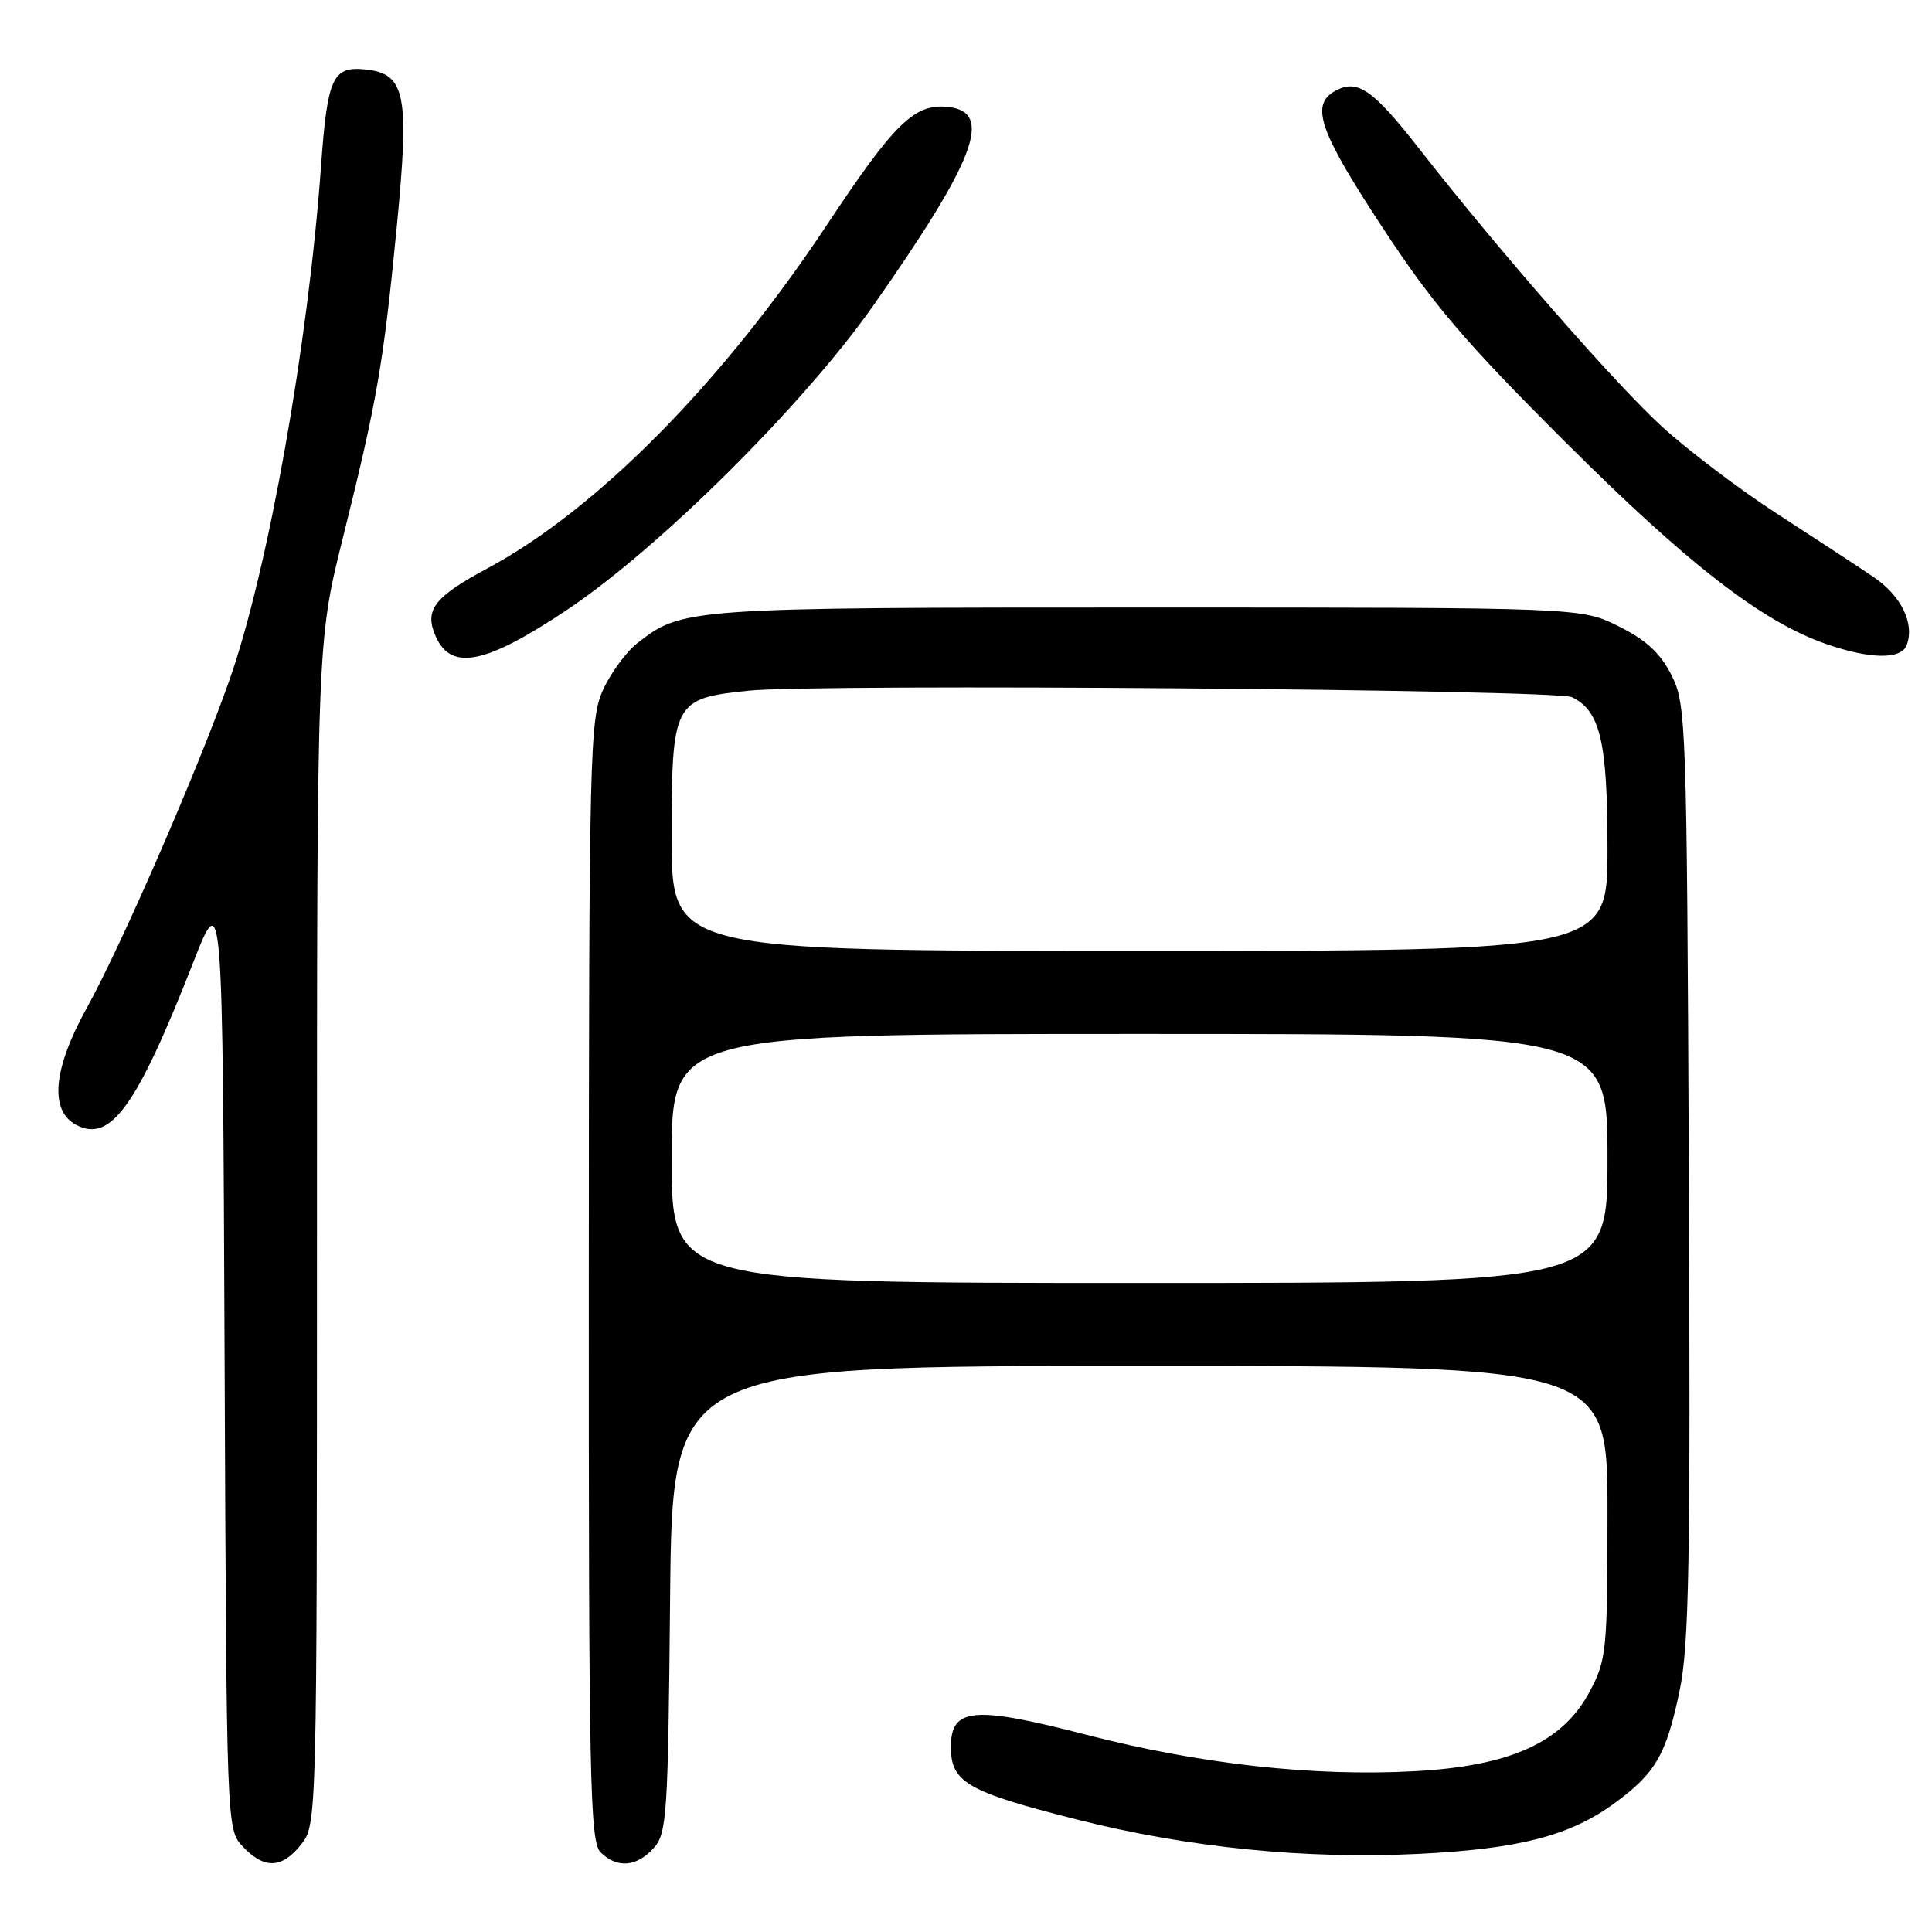<?xml version="1.0" encoding="UTF-8" standalone="no"?>
<!DOCTYPE svg PUBLIC "-//W3C//DTD SVG 1.1//EN" "http://www.w3.org/Graphics/SVG/1.1/DTD/svg11.dtd" >
<svg xmlns="http://www.w3.org/2000/svg" xmlns:xlink="http://www.w3.org/1999/xlink" version="1.1" viewBox="0 0 256 256">
 <g >
 <path fill="currentColor"
d=" M 39.93 244.37 C 41.98 241.75 42.00 241.13 42.00 163.39 C 42.00 85.05 42.00 85.05 45.43 71.28 C 49.97 53.08 50.79 48.33 52.56 30.18 C 54.29 12.37 53.75 9.72 48.31 9.19 C 44.08 8.78 43.38 10.33 42.54 22.00 C 40.84 45.61 35.55 75.37 30.46 89.95 C 26.40 101.56 16.08 125.30 11.53 133.50 C 7.04 141.59 6.51 147.13 10.07 149.04 C 14.63 151.48 18.11 146.66 25.60 127.54 C 29.50 117.59 29.50 117.59 29.76 179.99 C 30.02 242.39 30.02 242.39 32.18 244.69 C 35.02 247.71 37.38 247.61 39.93 244.37 Z  M 86.60 244.90 C 88.37 242.94 88.52 240.65 88.79 211.90 C 89.08 181.00 89.08 181.00 151.04 181.00 C 213.00 181.00 213.00 181.00 213.00 200.34 C 213.00 218.66 212.88 219.92 210.67 224.09 C 207.10 230.86 200.17 234.02 187.39 234.70 C 173.97 235.42 158.99 233.75 144.00 229.88 C 128.95 225.99 126.00 226.26 126.00 231.50 C 126.00 236.17 128.16 237.42 142.63 241.08 C 157.37 244.82 173.02 246.39 188.00 245.65 C 201.21 245.00 207.95 243.27 213.80 239.03 C 219.35 235.01 220.78 232.56 222.55 224.06 C 223.82 218.00 224.01 206.99 223.78 155.17 C 223.51 95.80 223.43 93.35 221.50 89.50 C 220.03 86.57 218.17 84.83 214.50 83.00 C 209.50 80.50 209.50 80.50 152.00 80.50 C 91.12 80.50 90.38 80.55 84.44 85.23 C 82.96 86.39 80.92 89.18 79.90 91.42 C 78.15 95.27 78.04 99.63 78.02 169.68 C 78.00 235.80 78.17 244.03 79.57 245.43 C 81.74 247.59 84.33 247.40 86.60 244.90 Z  M 75.19 80.77 C 87.40 72.60 106.53 53.58 115.71 40.50 C 129.27 21.16 131.65 14.86 125.69 14.18 C 121.20 13.66 118.59 16.20 109.60 29.76 C 95.73 50.69 79.09 67.53 64.57 75.32 C 57.44 79.15 56.16 80.87 57.78 84.42 C 59.84 88.94 64.42 87.98 75.19 80.77 Z  M 252.64 85.50 C 253.74 82.64 251.93 78.93 248.22 76.43 C 246.18 75.05 240.45 71.30 235.50 68.09 C 230.55 64.89 223.66 59.67 220.19 56.50 C 213.99 50.82 198.47 33.06 188.07 19.73 C 181.96 11.90 179.89 10.45 177.00 12.00 C 173.57 13.84 174.73 17.26 183.15 30.09 C 189.86 40.32 194.12 45.32 207.40 58.56 C 223.68 74.80 233.49 82.39 242.00 85.34 C 247.79 87.35 251.90 87.41 252.64 85.50 Z  M 89.00 153.50 C 89.00 137.00 89.00 137.00 151.00 137.00 C 213.00 137.00 213.00 137.00 213.00 153.50 C 213.00 170.00 213.00 170.00 151.00 170.00 C 89.00 170.00 89.00 170.00 89.00 153.50 Z  M 89.00 111.00 C 89.00 93.02 89.24 92.55 99.16 91.52 C 108.22 90.57 206.14 91.35 208.29 92.38 C 212.04 94.19 213.00 98.27 213.00 112.45 C 213.00 126.00 213.00 126.00 151.00 126.00 C 89.00 126.00 89.00 126.00 89.00 111.00 Z "/>
</g>
</svg>